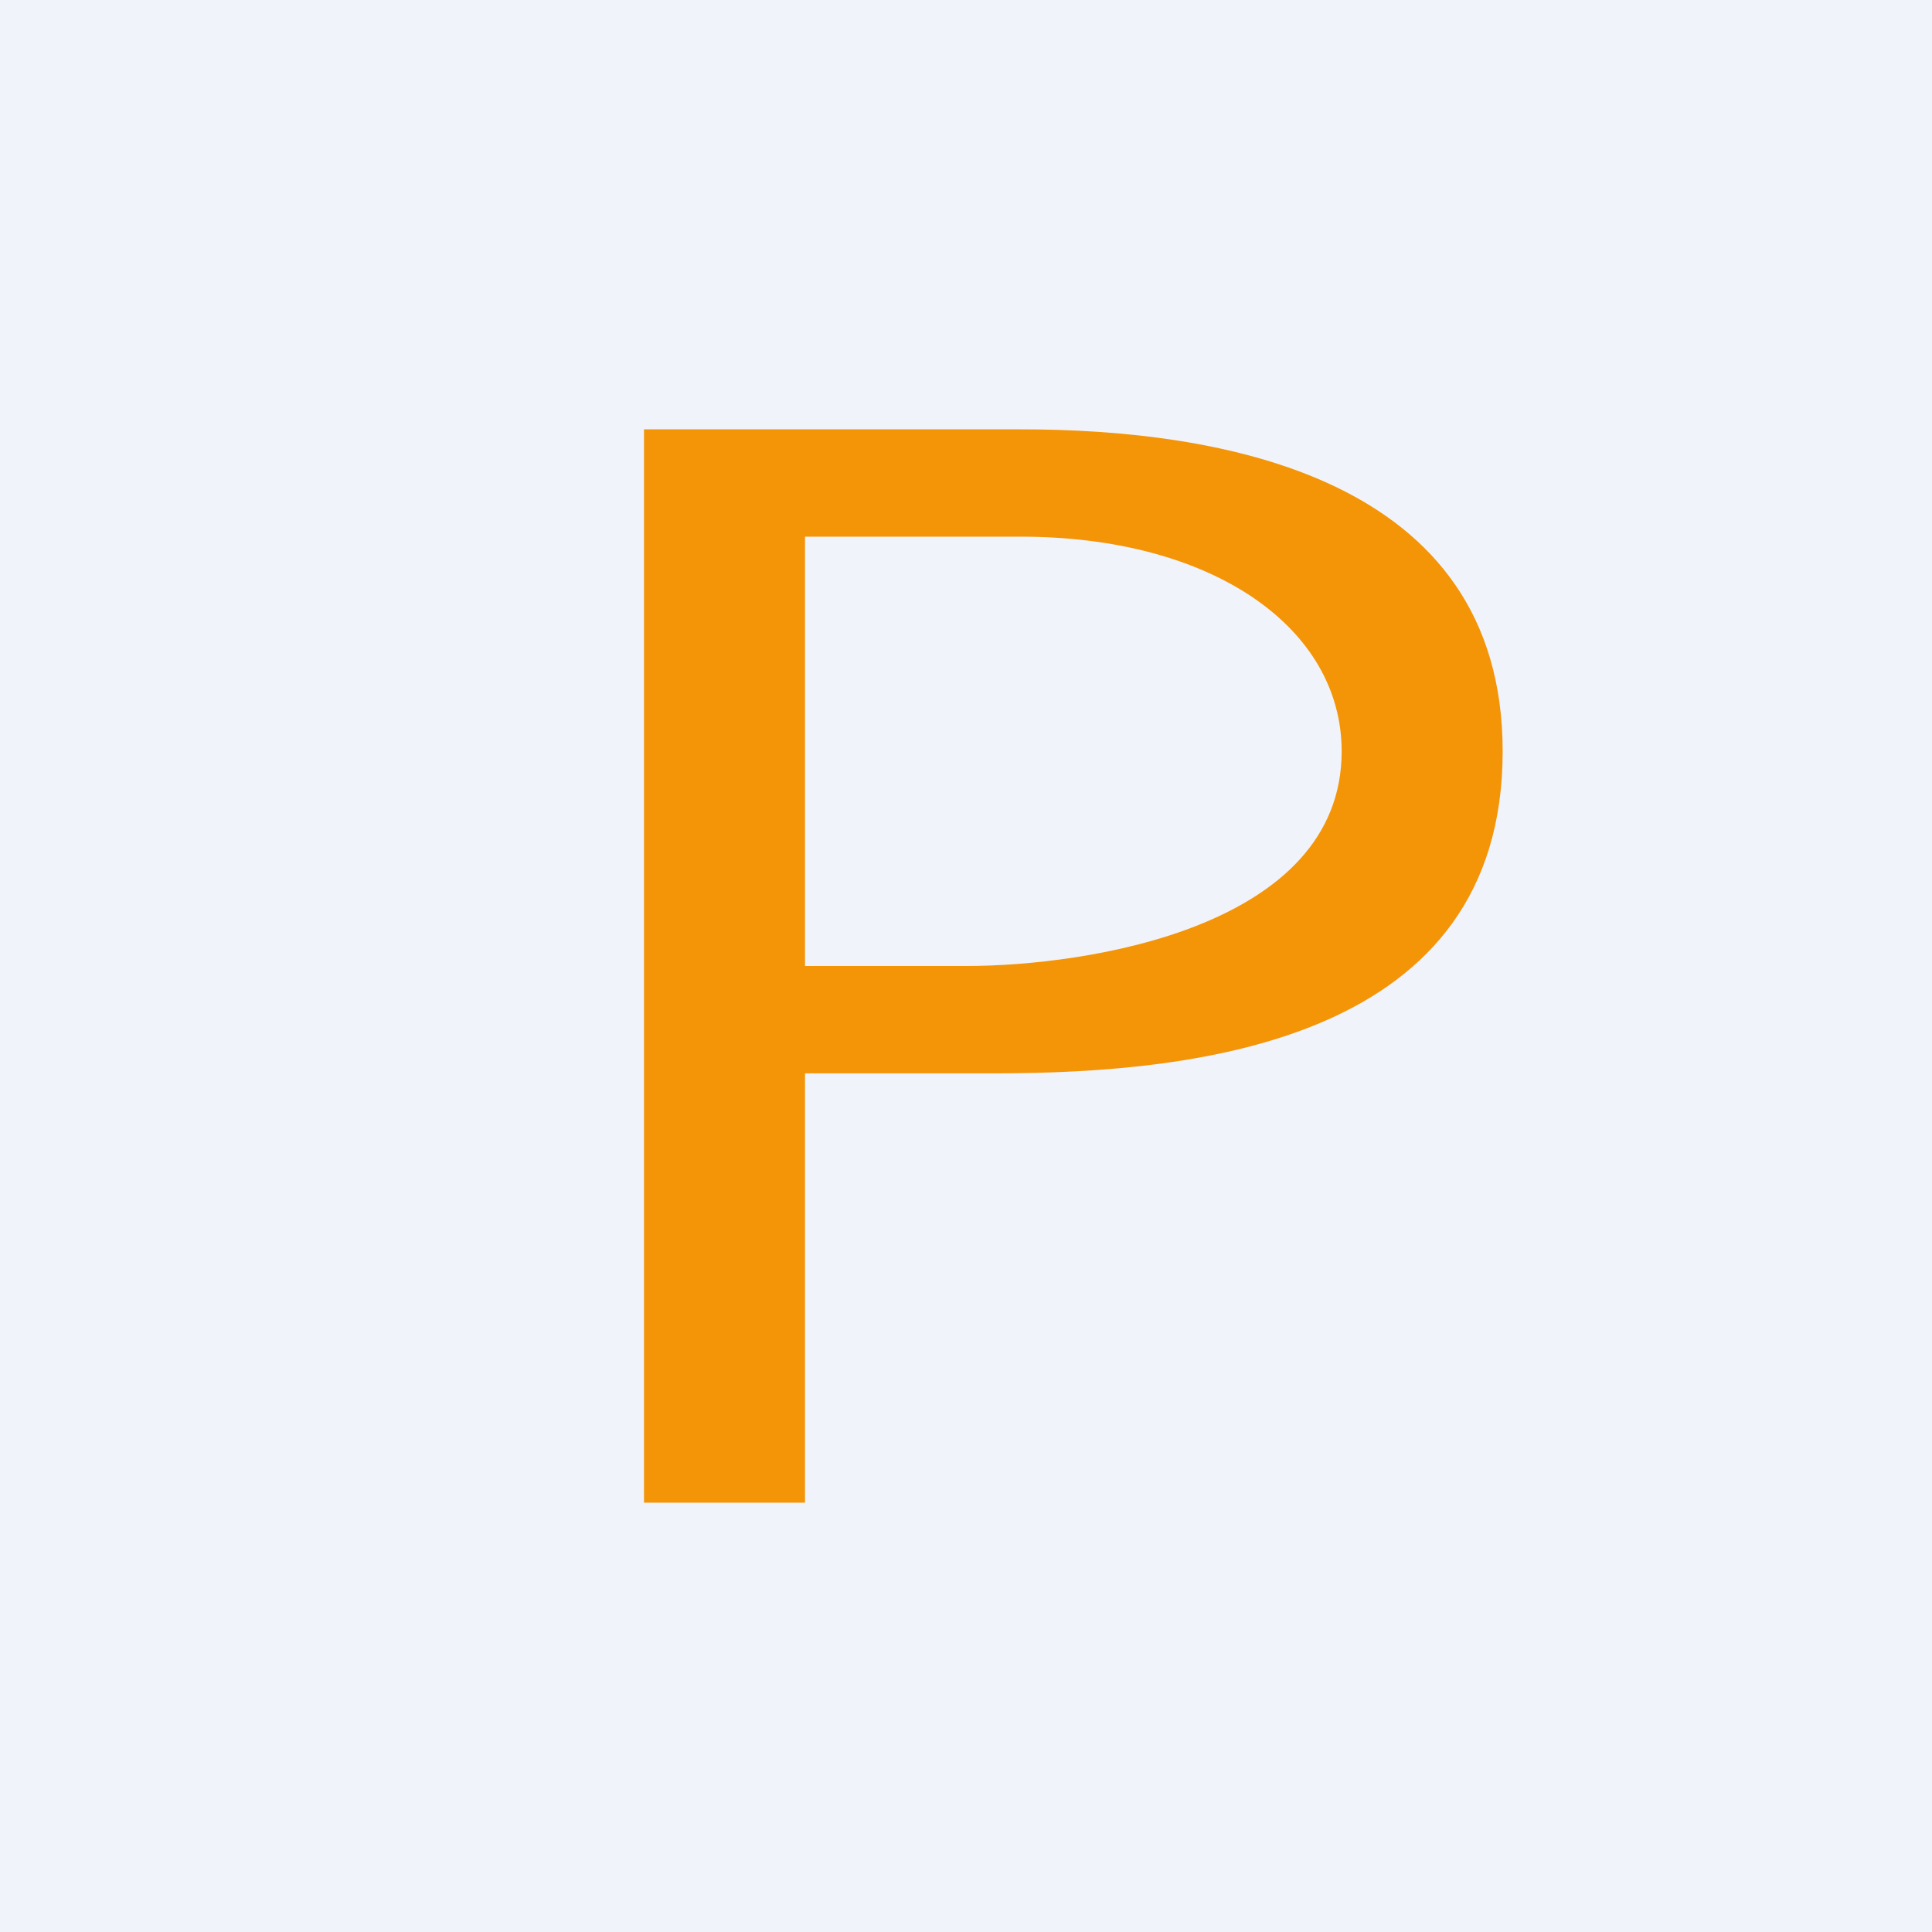 <!-- by TradingView --><svg width="18" height="18" viewBox="0 0 18 18" xmlns="http://www.w3.org/2000/svg"><path fill="#F0F3FA" d="M0 0h18v18H0z"/><path d="M9.51 4C11.35 4 14 4.43 14 7c0 2.68-2.8 3-4.73 3H7.5v4H6V4h3.51Zm0 1H7.5v4H9c1.13 0 3.5-.36 3.5-2 0-1.15-1.2-2-2.99-2Z" fill="#F49407"/></svg>